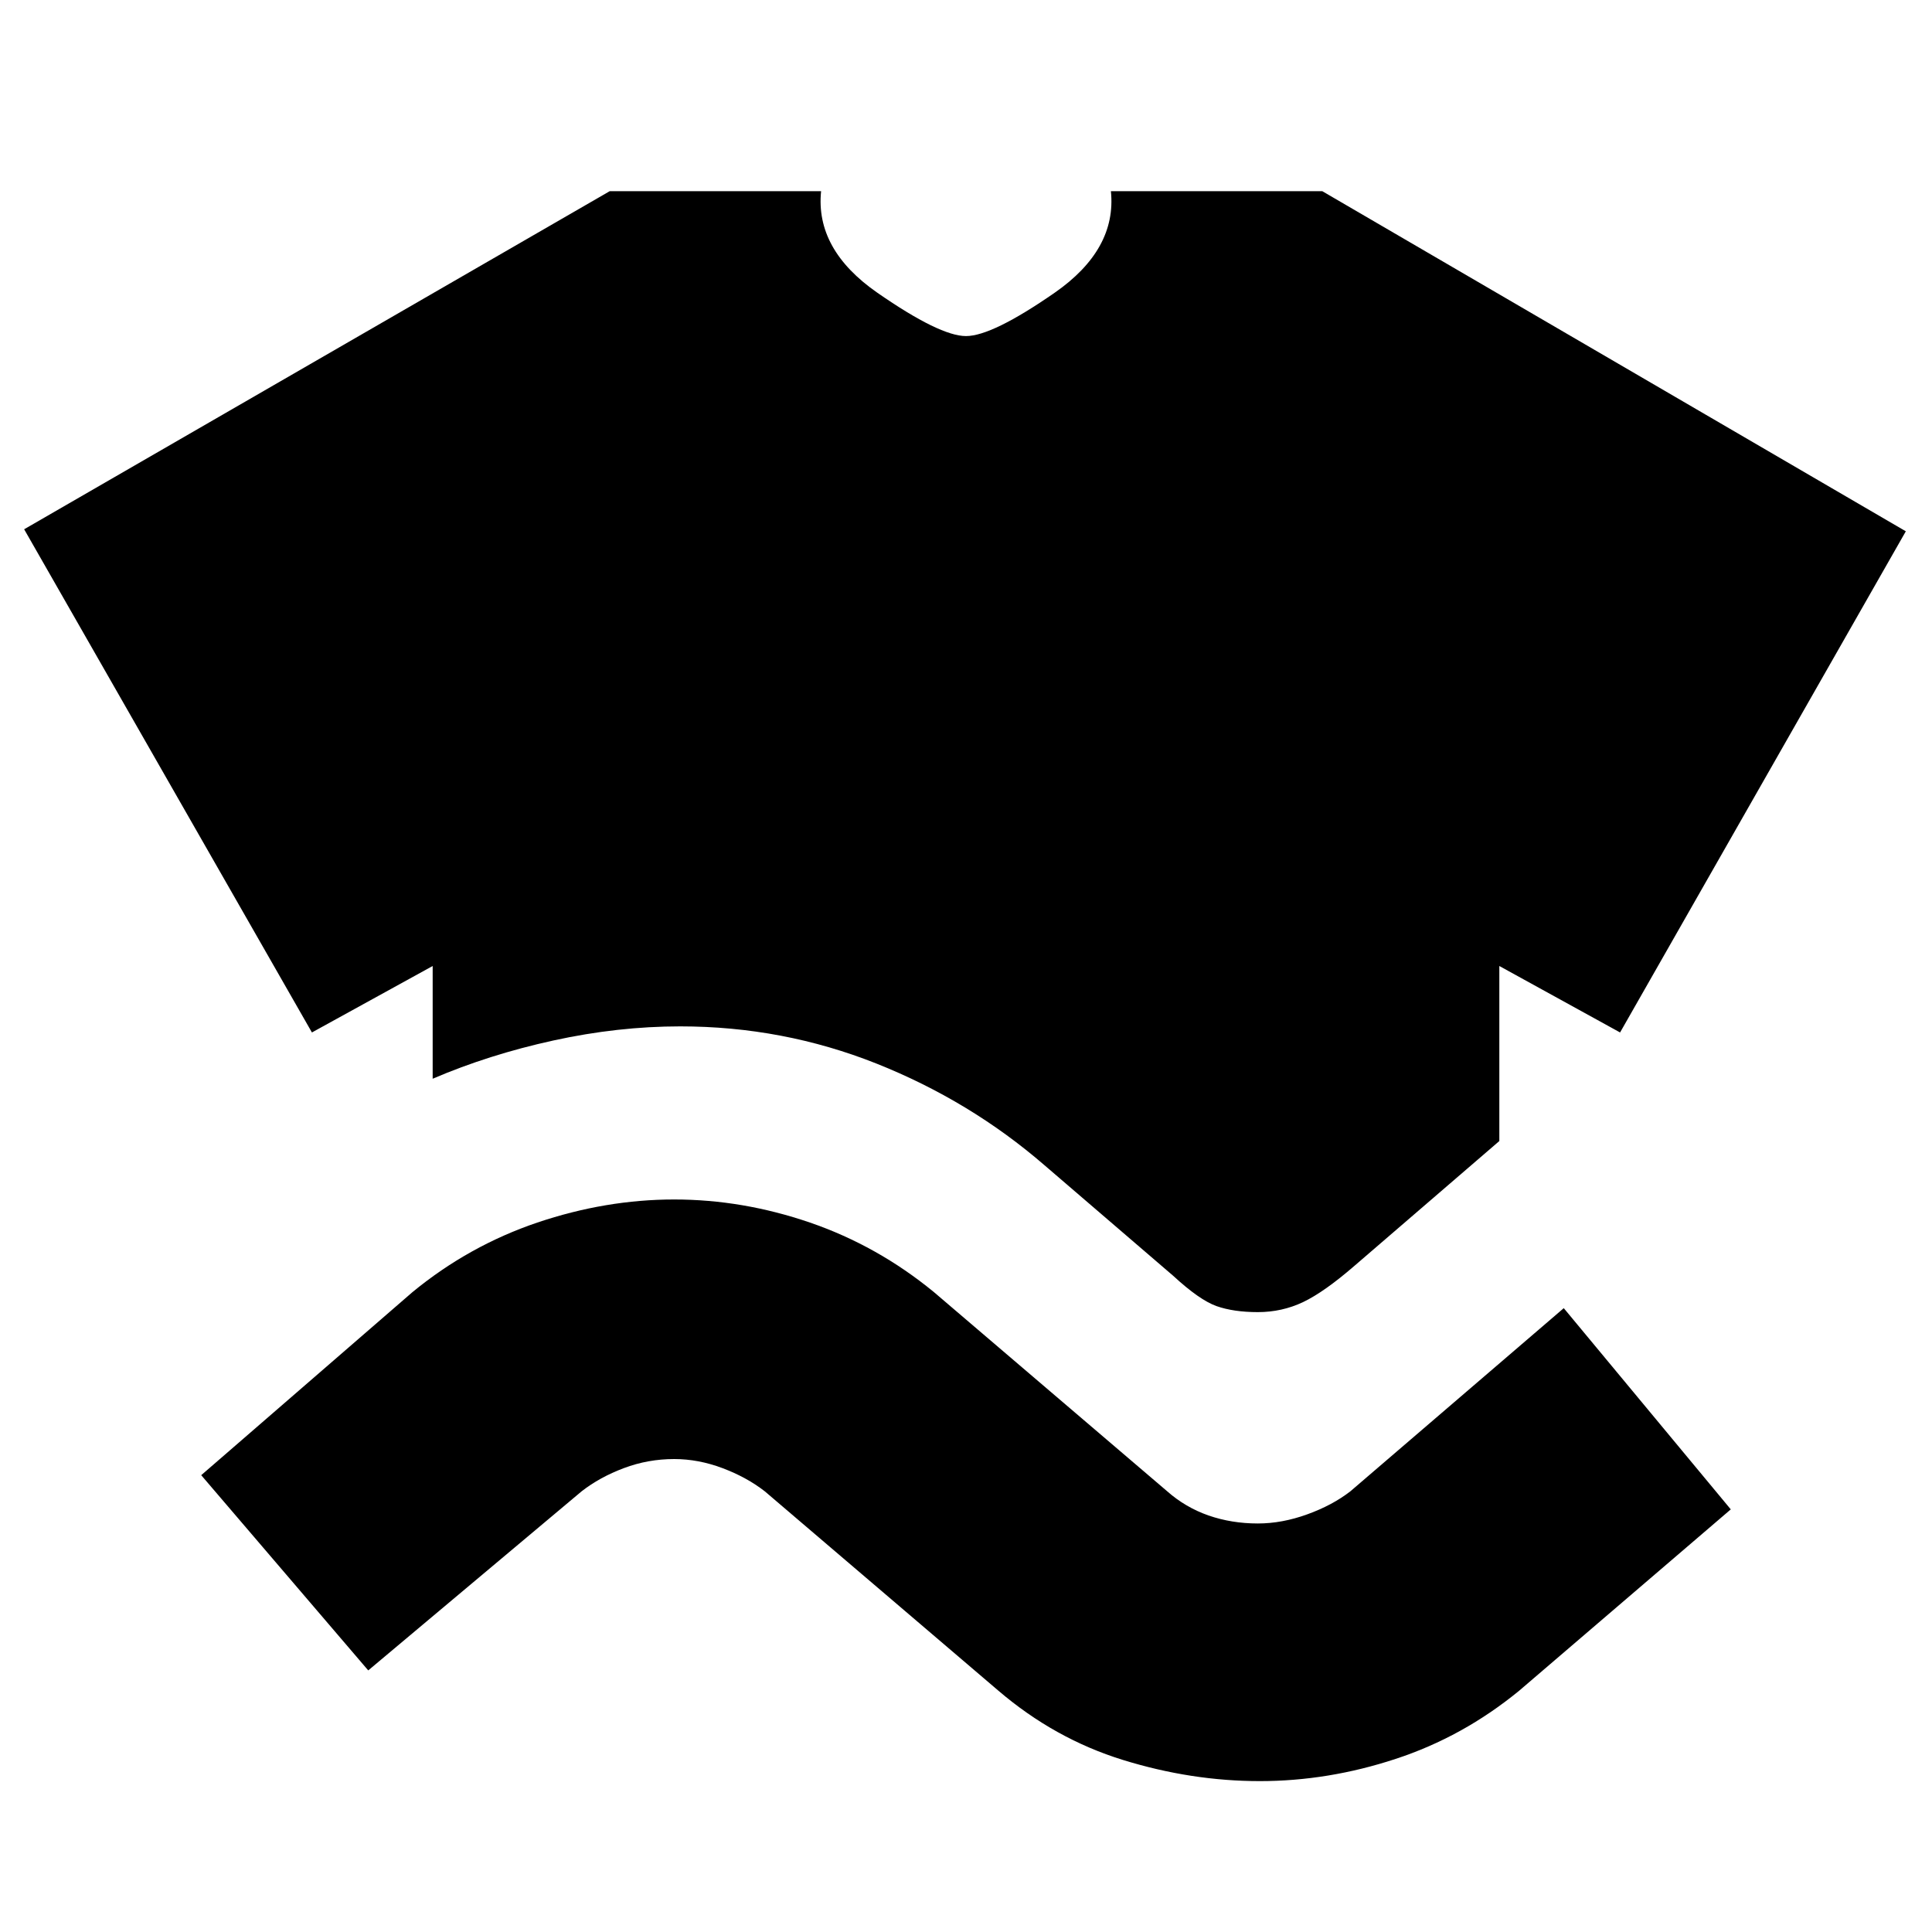 <svg xmlns="http://www.w3.org/2000/svg" height="20" width="20"><path d="M4.479 11.167V10l-1.25.688L.25 5.479l6.062-3.5H8.5q-.062.604.583 1.052.646.448.917.448t.917-.448q.645-.448.583-1.052h2.188L19.729 5.5l-2.958 5.188-1.25-.688v1.812l-1.5 1.292q-.313.271-.531.375-.219.104-.469.104-.25 0-.427-.062-.177-.063-.448-.313l-1.334-1.146q-.77-.666-1.739-1.052-.969-.385-2.031-.385-.646 0-1.313.146-.667.146-1.25.396Zm-.667 6.125-1.729-2.021 2.188-1.896q.583-.479 1.291-.719.709-.239 1.417-.239.709 0 1.406.239.698.24 1.282.719l2.416 2.063q.188.166.427.25.24.083.511.083.25 0 .51-.094.261-.094.448-.239l2.209-1.896 1.729 2.083-2.188 1.875q-.583.479-1.281.708-.698.23-1.406.23-.709 0-1.417-.219-.708-.219-1.292-.719l-2.416-2.062q-.188-.146-.438-.24t-.5-.094q-.271 0-.521.094t-.437.24Z"/></svg>
